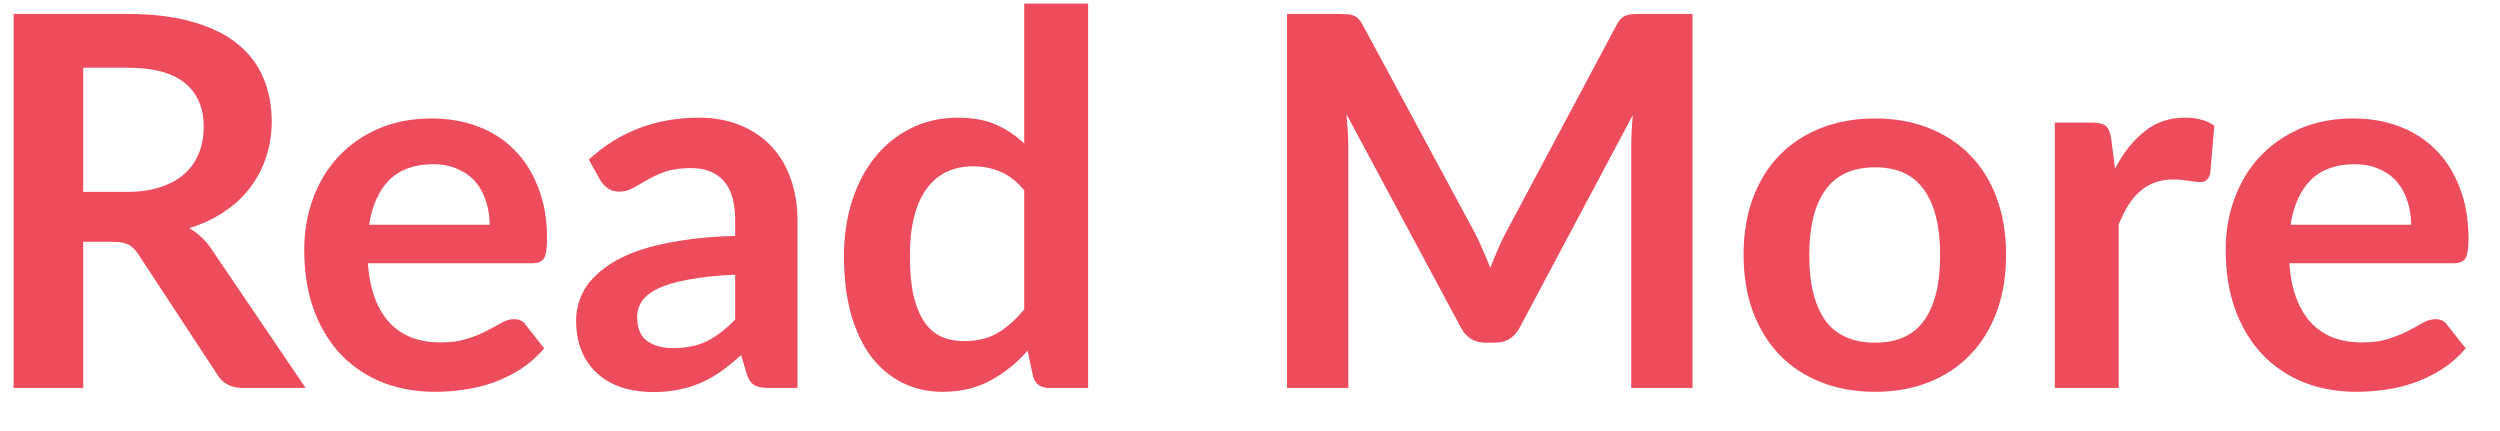 <svg width="58" height="10" viewBox="0 0 58 10" fill="none" xmlns="http://www.w3.org/2000/svg">
<path d="M2.938 4.452C3.242 4.452 3.506 4.414 3.73 4.338C3.958 4.262 4.144 4.158 4.288 4.026C4.436 3.89 4.546 3.73 4.618 3.546C4.69 3.362 4.726 3.16 4.726 2.94C4.726 2.5 4.58 2.162 4.288 1.926C4 1.69 3.558 1.572 2.962 1.572H1.93V4.452H2.938ZM7.09 9H5.632C5.356 9 5.156 8.892 5.032 8.676L3.208 5.898C3.14 5.794 3.064 5.72 2.98 5.676C2.9 5.632 2.78 5.61 2.62 5.61H1.93V9H0.316V0.324H2.962C3.55 0.324 4.054 0.386 4.474 0.51C4.898 0.63 5.244 0.8 5.512 1.02C5.784 1.24 5.984 1.504 6.112 1.812C6.24 2.116 6.304 2.452 6.304 2.82C6.304 3.112 6.26 3.388 6.172 3.648C6.088 3.908 5.964 4.144 5.8 4.356C5.64 4.568 5.44 4.754 5.2 4.914C4.964 5.074 4.694 5.2 4.39 5.292C4.494 5.352 4.59 5.424 4.678 5.508C4.766 5.588 4.846 5.684 4.918 5.796L7.09 9ZM11.36 5.214C11.36 5.022 11.332 4.842 11.276 4.674C11.224 4.502 11.144 4.352 11.036 4.224C10.928 4.096 10.79 3.996 10.622 3.924C10.458 3.848 10.266 3.81 10.046 3.81C9.618 3.81 9.28 3.932 9.032 4.176C8.788 4.42 8.632 4.766 8.564 5.214H11.36ZM8.534 6.108C8.558 6.424 8.614 6.698 8.702 6.93C8.79 7.158 8.906 7.348 9.05 7.5C9.194 7.648 9.364 7.76 9.56 7.836C9.76 7.908 9.98 7.944 10.22 7.944C10.46 7.944 10.666 7.916 10.838 7.86C11.014 7.804 11.166 7.742 11.294 7.674C11.426 7.606 11.54 7.544 11.636 7.488C11.736 7.432 11.832 7.404 11.924 7.404C12.048 7.404 12.14 7.45 12.2 7.542L12.626 8.082C12.462 8.274 12.278 8.436 12.074 8.568C11.87 8.696 11.656 8.8 11.432 8.88C11.212 8.956 10.986 9.01 10.754 9.042C10.526 9.074 10.304 9.09 10.088 9.09C9.66 9.09 9.262 9.02 8.894 8.88C8.526 8.736 8.206 8.526 7.934 8.25C7.662 7.97 7.448 7.626 7.292 7.218C7.136 6.806 7.058 6.33 7.058 5.79C7.058 5.37 7.126 4.976 7.262 4.608C7.398 4.236 7.592 3.914 7.844 3.642C8.1 3.366 8.41 3.148 8.774 2.988C9.142 2.828 9.556 2.748 10.016 2.748C10.404 2.748 10.762 2.81 11.09 2.934C11.418 3.058 11.7 3.24 11.936 3.48C12.172 3.716 12.356 4.008 12.488 4.356C12.624 4.7 12.692 5.094 12.692 5.538C12.692 5.762 12.668 5.914 12.62 5.994C12.572 6.07 12.48 6.108 12.344 6.108H8.534ZM17.056 6.372C16.628 6.392 16.268 6.43 15.976 6.486C15.684 6.538 15.45 6.606 15.274 6.69C15.098 6.774 14.972 6.872 14.896 6.984C14.82 7.096 14.782 7.218 14.782 7.35C14.782 7.61 14.858 7.796 15.01 7.908C15.166 8.02 15.368 8.076 15.616 8.076C15.92 8.076 16.182 8.022 16.402 7.914C16.626 7.802 16.844 7.634 17.056 7.41V6.372ZM13.66 3.702C14.368 3.054 15.22 2.73 16.216 2.73C16.576 2.73 16.898 2.79 17.182 2.91C17.466 3.026 17.706 3.19 17.902 3.402C18.098 3.61 18.246 3.86 18.346 4.152C18.45 4.444 18.502 4.764 18.502 5.112V9H17.83C17.69 9 17.582 8.98 17.506 8.94C17.43 8.896 17.37 8.81 17.326 8.682L17.194 8.238C17.038 8.378 16.886 8.502 16.738 8.61C16.59 8.714 16.436 8.802 16.276 8.874C16.116 8.946 15.944 9 15.76 9.036C15.58 9.076 15.38 9.096 15.16 9.096C14.9 9.096 14.66 9.062 14.44 8.994C14.22 8.922 14.03 8.816 13.87 8.676C13.71 8.536 13.586 8.362 13.498 8.154C13.41 7.946 13.366 7.704 13.366 7.428C13.366 7.272 13.392 7.118 13.444 6.966C13.496 6.81 13.58 6.662 13.696 6.522C13.816 6.382 13.97 6.25 14.158 6.126C14.346 6.002 14.576 5.894 14.848 5.802C15.124 5.71 15.444 5.636 15.808 5.58C16.172 5.52 16.588 5.484 17.056 5.472V5.112C17.056 4.7 16.968 4.396 16.792 4.2C16.616 4 16.362 3.9 16.03 3.9C15.79 3.9 15.59 3.928 15.43 3.984C15.274 4.04 15.136 4.104 15.016 4.176C14.896 4.244 14.786 4.306 14.686 4.362C14.59 4.418 14.482 4.446 14.362 4.446C14.258 4.446 14.17 4.42 14.098 4.368C14.026 4.312 13.968 4.248 13.924 4.176L13.66 3.702ZM23.762 4.416C23.594 4.212 23.41 4.068 23.21 3.984C23.014 3.9 22.802 3.858 22.574 3.858C22.35 3.858 22.148 3.9 21.968 3.984C21.788 4.068 21.634 4.196 21.506 4.368C21.378 4.536 21.28 4.752 21.212 5.016C21.144 5.276 21.11 5.584 21.11 5.94C21.11 6.3 21.138 6.606 21.194 6.858C21.254 7.106 21.338 7.31 21.446 7.47C21.554 7.626 21.686 7.74 21.842 7.812C21.998 7.88 22.172 7.914 22.364 7.914C22.672 7.914 22.934 7.85 23.15 7.722C23.366 7.594 23.57 7.412 23.762 7.176V4.416ZM25.244 0.084V9H24.338C24.142 9 24.018 8.91 23.966 8.73L23.84 8.136C23.592 8.42 23.306 8.65 22.982 8.826C22.662 9.002 22.288 9.09 21.86 9.09C21.524 9.09 21.216 9.02 20.936 8.88C20.656 8.74 20.414 8.538 20.21 8.274C20.01 8.006 19.854 7.676 19.742 7.284C19.634 6.892 19.58 6.444 19.58 5.94C19.58 5.484 19.642 5.06 19.766 4.668C19.89 4.276 20.068 3.936 20.3 3.648C20.532 3.36 20.81 3.136 21.134 2.976C21.458 2.812 21.822 2.73 22.226 2.73C22.57 2.73 22.864 2.784 23.108 2.892C23.352 3 23.57 3.146 23.762 3.33V0.084H25.244ZM39.267 0.324V9H37.845V3.396C37.845 3.172 37.857 2.93 37.881 2.67L35.259 7.596C35.135 7.832 34.945 7.95 34.689 7.95H34.461C34.205 7.95 34.015 7.832 33.891 7.596L31.239 2.652C31.251 2.784 31.261 2.914 31.269 3.042C31.277 3.17 31.281 3.288 31.281 3.396V9H29.859V0.324H31.077C31.149 0.324 31.211 0.326 31.263 0.33C31.315 0.334 31.361 0.344 31.401 0.36C31.445 0.376 31.483 0.402 31.515 0.438C31.551 0.474 31.585 0.522 31.617 0.582L34.215 5.4C34.283 5.528 34.345 5.66 34.401 5.796C34.461 5.932 34.519 6.072 34.575 6.216C34.631 6.068 34.689 5.926 34.749 5.79C34.809 5.65 34.873 5.516 34.941 5.388L37.503 0.582C37.535 0.522 37.569 0.474 37.605 0.438C37.641 0.402 37.679 0.376 37.719 0.36C37.763 0.344 37.811 0.334 37.863 0.33C37.915 0.326 37.977 0.324 38.049 0.324H39.267ZM43.505 2.748C43.961 2.748 44.375 2.822 44.747 2.97C45.123 3.118 45.443 3.328 45.707 3.6C45.975 3.872 46.181 4.204 46.325 4.596C46.469 4.988 46.541 5.426 46.541 5.91C46.541 6.398 46.469 6.838 46.325 7.23C46.181 7.622 45.975 7.956 45.707 8.232C45.443 8.508 45.123 8.72 44.747 8.868C44.375 9.016 43.961 9.09 43.505 9.09C43.045 9.09 42.627 9.016 42.251 8.868C41.875 8.72 41.553 8.508 41.285 8.232C41.021 7.956 40.815 7.622 40.667 7.23C40.523 6.838 40.451 6.398 40.451 5.91C40.451 5.426 40.523 4.988 40.667 4.596C40.815 4.204 41.021 3.872 41.285 3.6C41.553 3.328 41.875 3.118 42.251 2.97C42.627 2.822 43.045 2.748 43.505 2.748ZM43.505 7.95C44.017 7.95 44.395 7.778 44.639 7.434C44.887 7.09 45.011 6.586 45.011 5.922C45.011 5.258 44.887 4.752 44.639 4.404C44.395 4.056 44.017 3.882 43.505 3.882C42.985 3.882 42.599 4.058 42.347 4.41C42.099 4.758 41.975 5.262 41.975 5.922C41.975 6.582 42.099 7.086 42.347 7.434C42.599 7.778 42.985 7.95 43.505 7.95ZM49.069 3.912C49.261 3.544 49.489 3.256 49.754 3.048C50.017 2.836 50.33 2.73 50.69 2.73C50.974 2.73 51.202 2.792 51.373 2.916L51.278 4.026C51.258 4.098 51.227 4.15 51.188 4.182C51.151 4.21 51.102 4.224 51.038 4.224C50.977 4.224 50.888 4.214 50.767 4.194C50.651 4.174 50.538 4.164 50.425 4.164C50.261 4.164 50.115 4.188 49.987 4.236C49.859 4.284 49.743 4.354 49.639 4.446C49.539 4.534 49.45 4.642 49.37 4.77C49.294 4.898 49.221 5.044 49.154 5.208V9H47.672V2.844H48.541C48.694 2.844 48.8 2.872 48.859 2.928C48.919 2.98 48.959 3.076 48.98 3.216L49.069 3.912ZM55.938 5.214C55.938 5.022 55.91 4.842 55.854 4.674C55.802 4.502 55.722 4.352 55.614 4.224C55.506 4.096 55.368 3.996 55.2 3.924C55.036 3.848 54.844 3.81 54.624 3.81C54.196 3.81 53.858 3.932 53.61 4.176C53.366 4.42 53.21 4.766 53.142 5.214H55.938ZM53.112 6.108C53.136 6.424 53.192 6.698 53.28 6.93C53.368 7.158 53.484 7.348 53.628 7.5C53.772 7.648 53.942 7.76 54.138 7.836C54.338 7.908 54.558 7.944 54.798 7.944C55.038 7.944 55.244 7.916 55.416 7.86C55.592 7.804 55.744 7.742 55.872 7.674C56.004 7.606 56.118 7.544 56.214 7.488C56.314 7.432 56.41 7.404 56.502 7.404C56.626 7.404 56.718 7.45 56.778 7.542L57.204 8.082C57.04 8.274 56.856 8.436 56.652 8.568C56.448 8.696 56.234 8.8 56.01 8.88C55.79 8.956 55.564 9.01 55.332 9.042C55.104 9.074 54.882 9.09 54.666 9.09C54.238 9.09 53.84 9.02 53.472 8.88C53.104 8.736 52.784 8.526 52.512 8.25C52.24 7.97 52.026 7.626 51.87 7.218C51.714 6.806 51.636 6.33 51.636 5.79C51.636 5.37 51.704 4.976 51.84 4.608C51.976 4.236 52.17 3.914 52.422 3.642C52.678 3.366 52.988 3.148 53.352 2.988C53.72 2.828 54.134 2.748 54.594 2.748C54.982 2.748 55.34 2.81 55.668 2.934C55.996 3.058 56.278 3.24 56.514 3.48C56.75 3.716 56.934 4.008 57.066 4.356C57.202 4.7 57.27 5.094 57.27 5.538C57.27 5.762 57.246 5.914 57.198 5.994C57.15 6.07 57.058 6.108 56.922 6.108H53.112Z" fill="#ED4C5C"/>
</svg>
